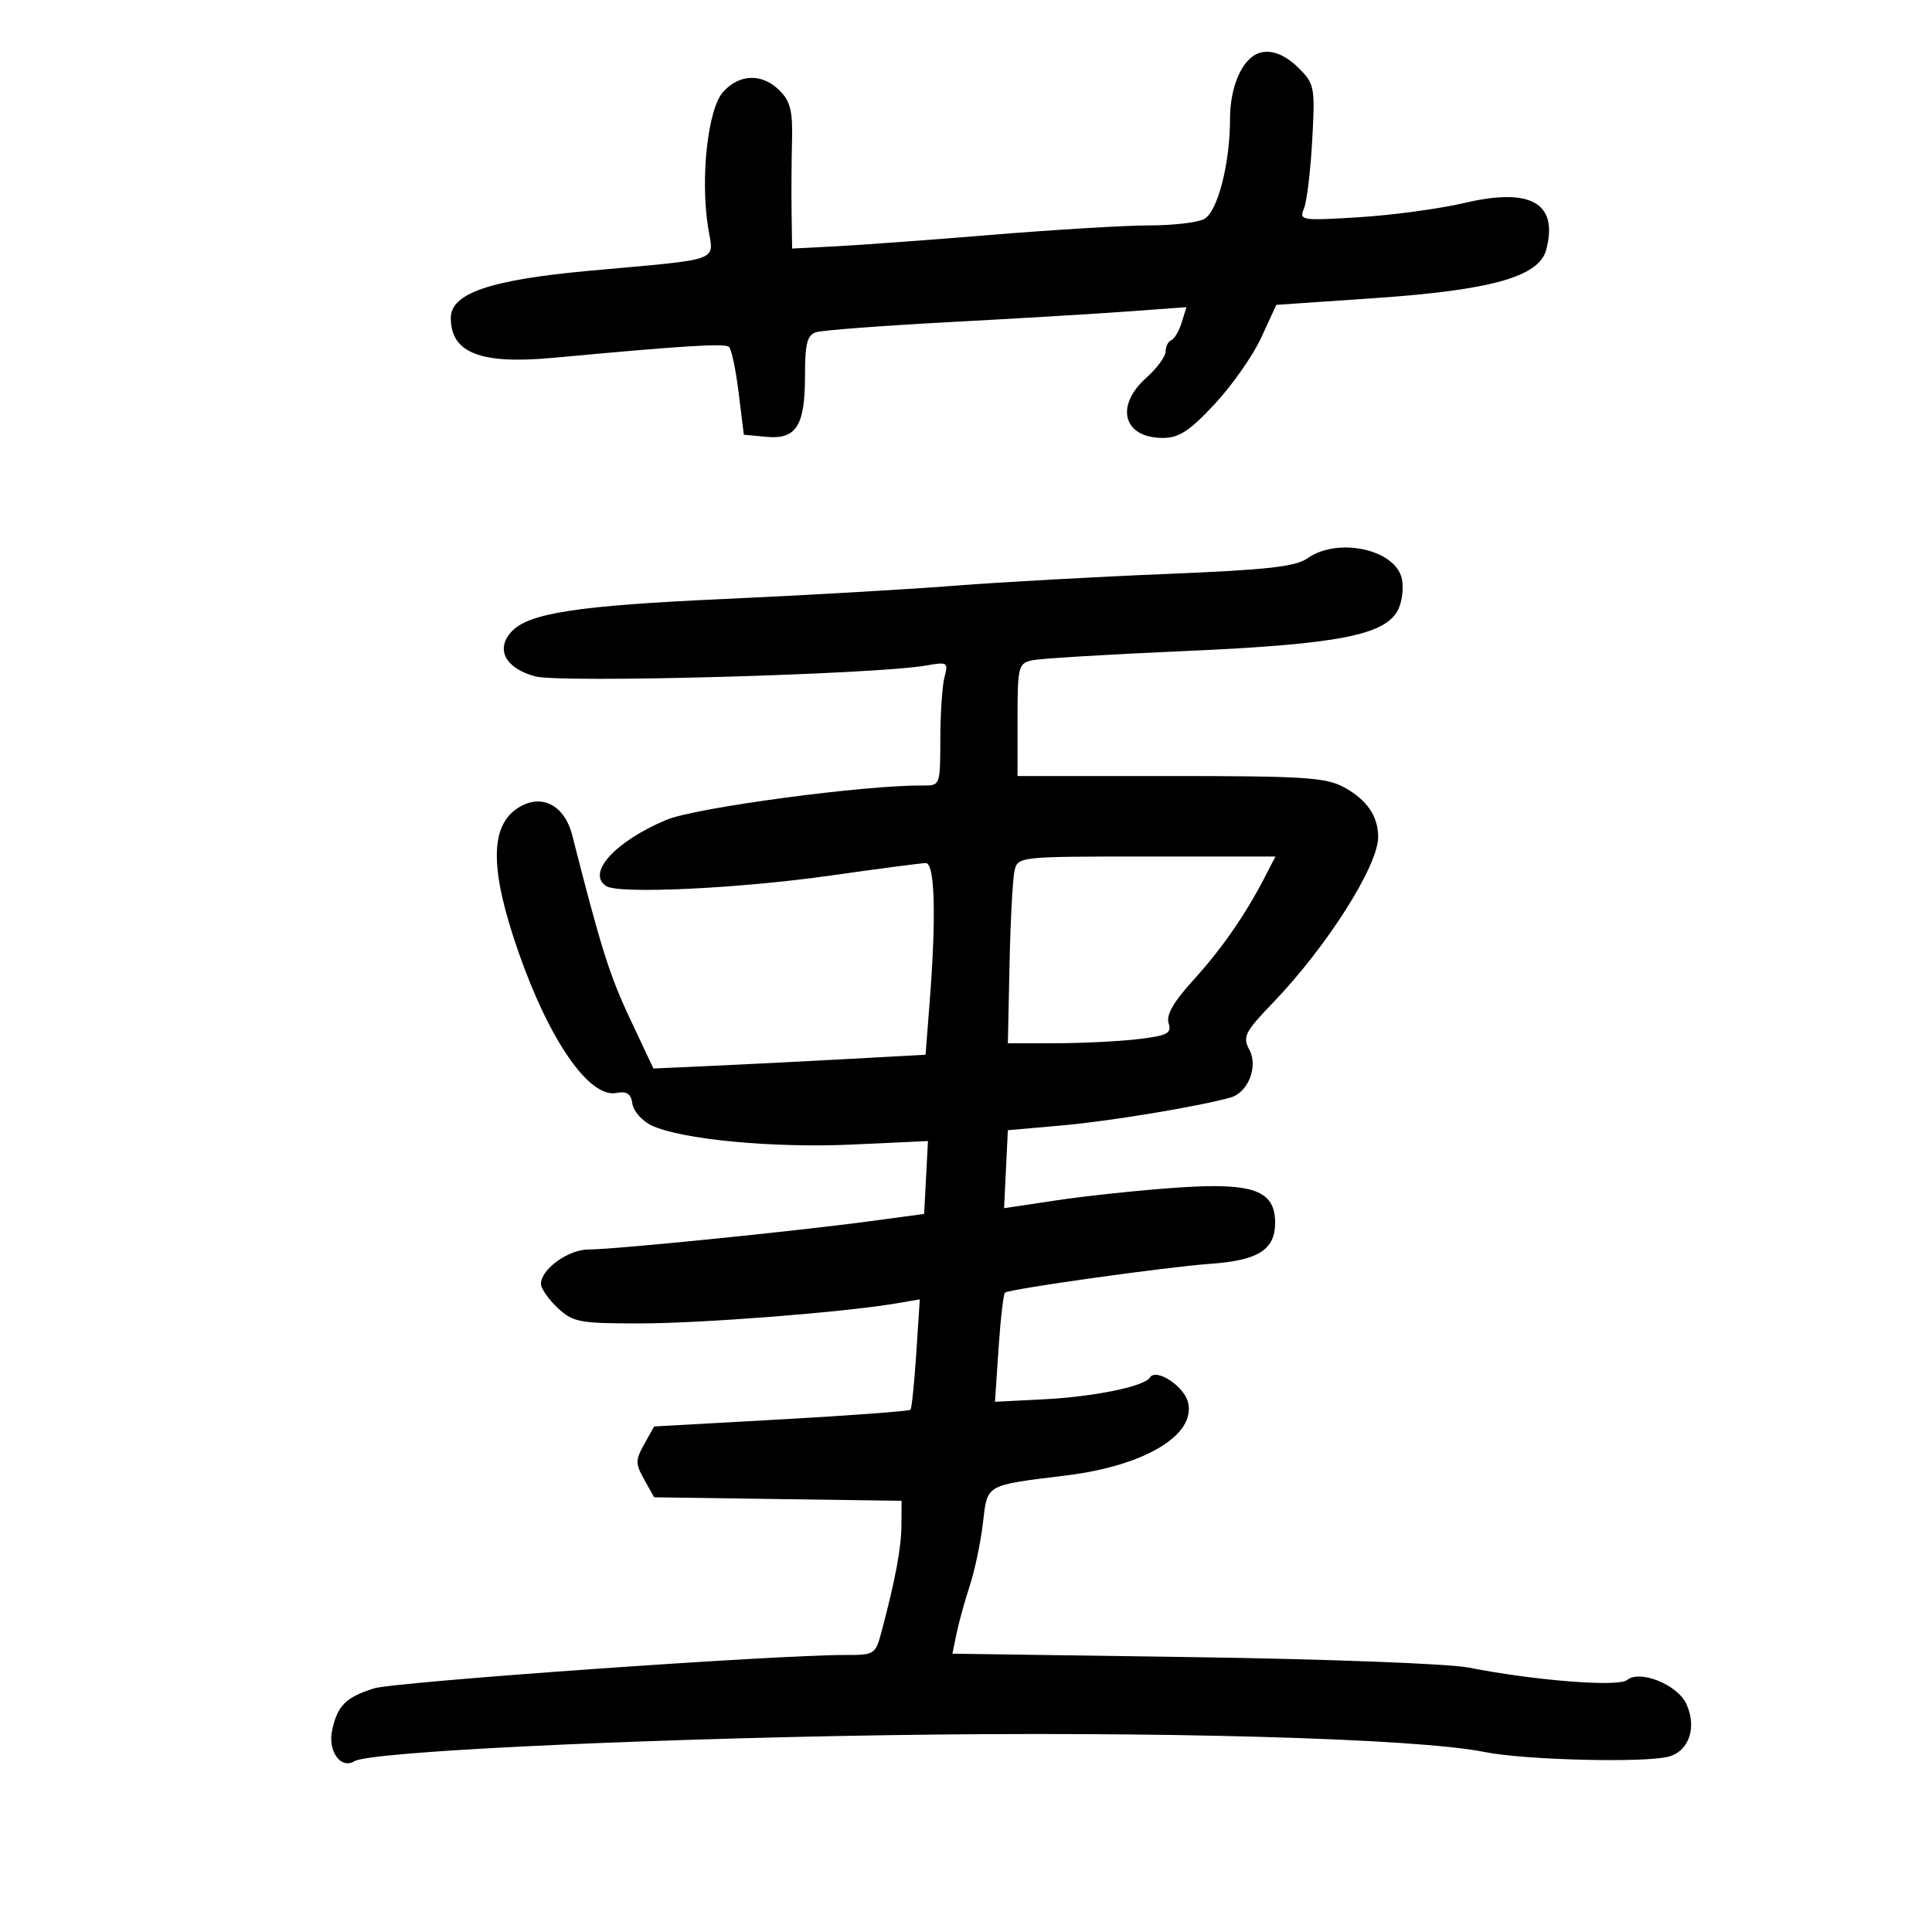 <svg xmlns="http://www.w3.org/2000/svg" width="300" height="300" viewBox="0 0 300 300" version="1.1">
	<path d="M 194.500 8.765 C 192.386 10.318, 191 14.149, 191 18.437 C 191 25.414, 189.070 32.892, 186.981 34.010 C 185.964 34.555, 182.144 35, 178.493 35 C 174.842 35, 163.900 35.654, 154.178 36.453 C 144.455 37.252, 133.463 38.061, 129.750 38.250 L 123 38.595 122.918 33.047 C 122.873 29.996, 122.904 24.943, 122.986 21.818 C 123.106 17.279, 122.720 15.720, 121.068 14.068 C 118.368 11.368, 114.857 11.441, 112.304 14.250 C 109.927 16.864, 108.730 27.492, 109.939 35.235 C 110.804 40.776, 112.573 40.123, 91.500 42.047 C 76.126 43.451, 70 45.538, 70 49.372 C 70 54.805, 74.621 56.609, 85.864 55.565 C 106.263 53.671, 112.557 53.280, 113.199 53.864 C 113.584 54.214, 114.259 57.425, 114.699 61 L 115.500 67.500 118.956 67.829 C 123.639 68.274, 125 66.146, 125 58.376 C 125 53.309, 125.329 52.031, 126.750 51.583 C 127.713 51.279, 137.050 50.573, 147.500 50.015 C 157.950 49.456, 170.490 48.706, 175.366 48.347 L 184.231 47.696 183.484 50.098 C 183.072 51.419, 182.345 52.650, 181.868 52.833 C 181.391 53.017, 181 53.801, 181 54.576 C 181 55.351, 179.650 57.187, 178 58.658 C 173.071 63.050, 174.424 68, 180.555 68 C 183.072 68, 184.700 66.939, 188.609 62.750 C 191.304 59.862, 194.560 55.214, 195.846 52.420 L 198.183 47.340 213.341 46.302 C 231.621 45.050, 239.002 42.971, 240.103 38.763 C 241.996 31.534, 237.705 29.084, 227.404 31.512 C 223.607 32.408, 216.262 33.404, 211.083 33.727 C 202.092 34.287, 201.702 34.227, 202.472 32.407 C 202.915 31.358, 203.494 26.596, 203.758 21.823 C 204.216 13.530, 204.124 13.033, 201.664 10.573 C 199.115 8.024, 196.431 7.347, 194.500 8.765 M 203.068 86.665 C 201.159 88.002, 196.838 88.486, 181.096 89.125 C 170.318 89.562, 155.425 90.391, 148 90.967 C 140.575 91.543, 124.600 92.461, 112.500 93.007 C 89.561 94.043, 82.028 95.206, 79.389 98.123 C 76.923 100.848, 78.503 103.789, 83.099 105.027 C 87.063 106.094, 136.090 104.725, 143.903 103.328 C 147.109 102.755, 147.269 102.858, 146.667 105.110 C 146.315 106.424, 146.021 110.763, 146.014 114.750 C 146 121.996, 145.998 122, 143.250 121.973 C 134.296 121.886, 108.019 125.407, 103.500 127.299 C 95.493 130.652, 90.983 135.636, 94.173 137.607 C 96.188 138.852, 114.767 137.971, 128.935 135.958 C 136.396 134.898, 143.063 134.024, 143.750 134.016 C 145.168 133.998, 145.398 142.235, 144.354 155.638 L 143.721 163.776 131.610 164.441 C 124.950 164.807, 115.442 165.288, 110.481 165.510 L 101.462 165.914 97.833 158.207 C 94.649 151.446, 93.295 147.146, 88.858 129.705 C 87.647 124.943, 83.989 123.122, 80.381 125.486 C 76.024 128.341, 76.068 135.121, 80.527 147.884 C 85.325 161.618, 91.509 170.515, 95.700 169.716 C 97.339 169.403, 97.976 169.830, 98.200 171.389 C 98.365 172.540, 99.694 174.052, 101.154 174.749 C 105.717 176.929, 119.970 178.292, 132.297 177.726 L 144.094 177.184 143.797 182.842 L 143.500 188.500 135 189.641 C 123.288 191.213, 95.165 194.038, 91.439 194.017 C 88.277 193.999, 84 197.074, 84 199.365 C 84 200.072, 85.160 201.742, 86.579 203.076 C 88.959 205.314, 89.940 205.500, 99.329 205.500 C 108.904 205.500, 131.061 203.770, 139.163 202.390 L 142.827 201.766 142.279 210.133 C 141.978 214.735, 141.574 218.680, 141.382 218.901 C 141.189 219.121, 132.154 219.796, 121.303 220.401 L 101.573 221.500 100.037 224.250 C 98.654 226.724, 98.654 227.276, 100.037 229.750 L 101.575 232.500 120.787 232.772 L 140 233.043 139.976 236.772 C 139.952 240.346, 139.056 245.173, 136.916 253.250 C 135.945 256.915, 135.816 257, 131.211 256.987 C 120.450 256.957, 61.231 261.158, 58.037 262.178 C 53.680 263.569, 52.414 264.837, 51.577 268.647 C 50.862 271.904, 52.921 274.785, 55.032 273.480 C 57.396 272.019, 97.248 270.067, 137.500 269.441 C 179.555 268.787, 220.069 269.922, 230.500 272.047 C 236.649 273.300, 255.541 273.769, 259.139 272.759 C 262.296 271.872, 263.512 268.217, 261.857 264.586 C 260.496 261.598, 254.634 259.229, 252.658 260.869 C 251.310 261.988, 238.366 260.971, 228 258.932 C 224.975 258.337, 205.712 257.610, 185.194 257.317 L 147.889 256.783 148.536 253.642 C 148.891 251.914, 149.813 248.581, 150.584 246.236 C 151.355 243.891, 152.273 239.526, 152.625 236.536 C 153.347 230.393, 152.849 230.678, 165.602 229.102 C 177.793 227.595, 185.743 222.810, 184.472 217.743 C 183.837 215.213, 179.495 212.390, 178.561 213.901 C 177.703 215.289, 169.899 216.885, 162 217.287 L 154.500 217.668 155.057 209.360 C 155.364 204.791, 155.814 200.901, 156.057 200.717 C 156.821 200.137, 181.189 196.721, 188 196.239 C 195.385 195.716, 198 194.050, 198 189.868 C 198 184.815, 194.578 183.596, 182.705 184.418 C 177.092 184.807, 168.768 185.683, 164.207 186.365 L 155.915 187.606 156.207 181.553 L 156.500 175.500 165 174.747 C 172.384 174.093, 186.227 171.796, 191.090 170.418 C 193.810 169.646, 195.397 165.610, 194.003 163.006 C 192.919 160.979, 193.278 160.268, 197.733 155.631 C 206.059 146.966, 214 134.441, 214 129.974 C 214 126.739, 212.258 124.194, 208.720 122.260 C 205.902 120.720, 202.536 120.500, 181.750 120.500 L 158 120.500 158 111.769 C 158 103.531, 158.127 103.010, 160.250 102.534 C 161.488 102.257, 172.175 101.608, 184 101.093 C 207.985 100.048, 215.316 98.595, 217.172 94.522 C 217.767 93.216, 217.983 91.066, 217.651 89.745 C 216.526 85.265, 207.722 83.405, 203.068 86.665 M 157.529 135.250 C 157.249 136.488, 156.903 143.013, 156.760 149.752 L 156.500 162.004 164 161.993 C 168.125 161.987, 173.873 161.698, 176.772 161.349 C 181.298 160.806, 181.962 160.456, 181.462 158.880 C 181.059 157.611, 182.223 155.569, 185.229 152.272 C 189.651 147.420, 193.348 142.105, 196.372 136.250 L 198.051 133 178.045 133 C 158.115 133, 158.036 133.009, 157.529 135.250" stroke="none" fill="black" fill-rule="evenodd"/>
</svg>